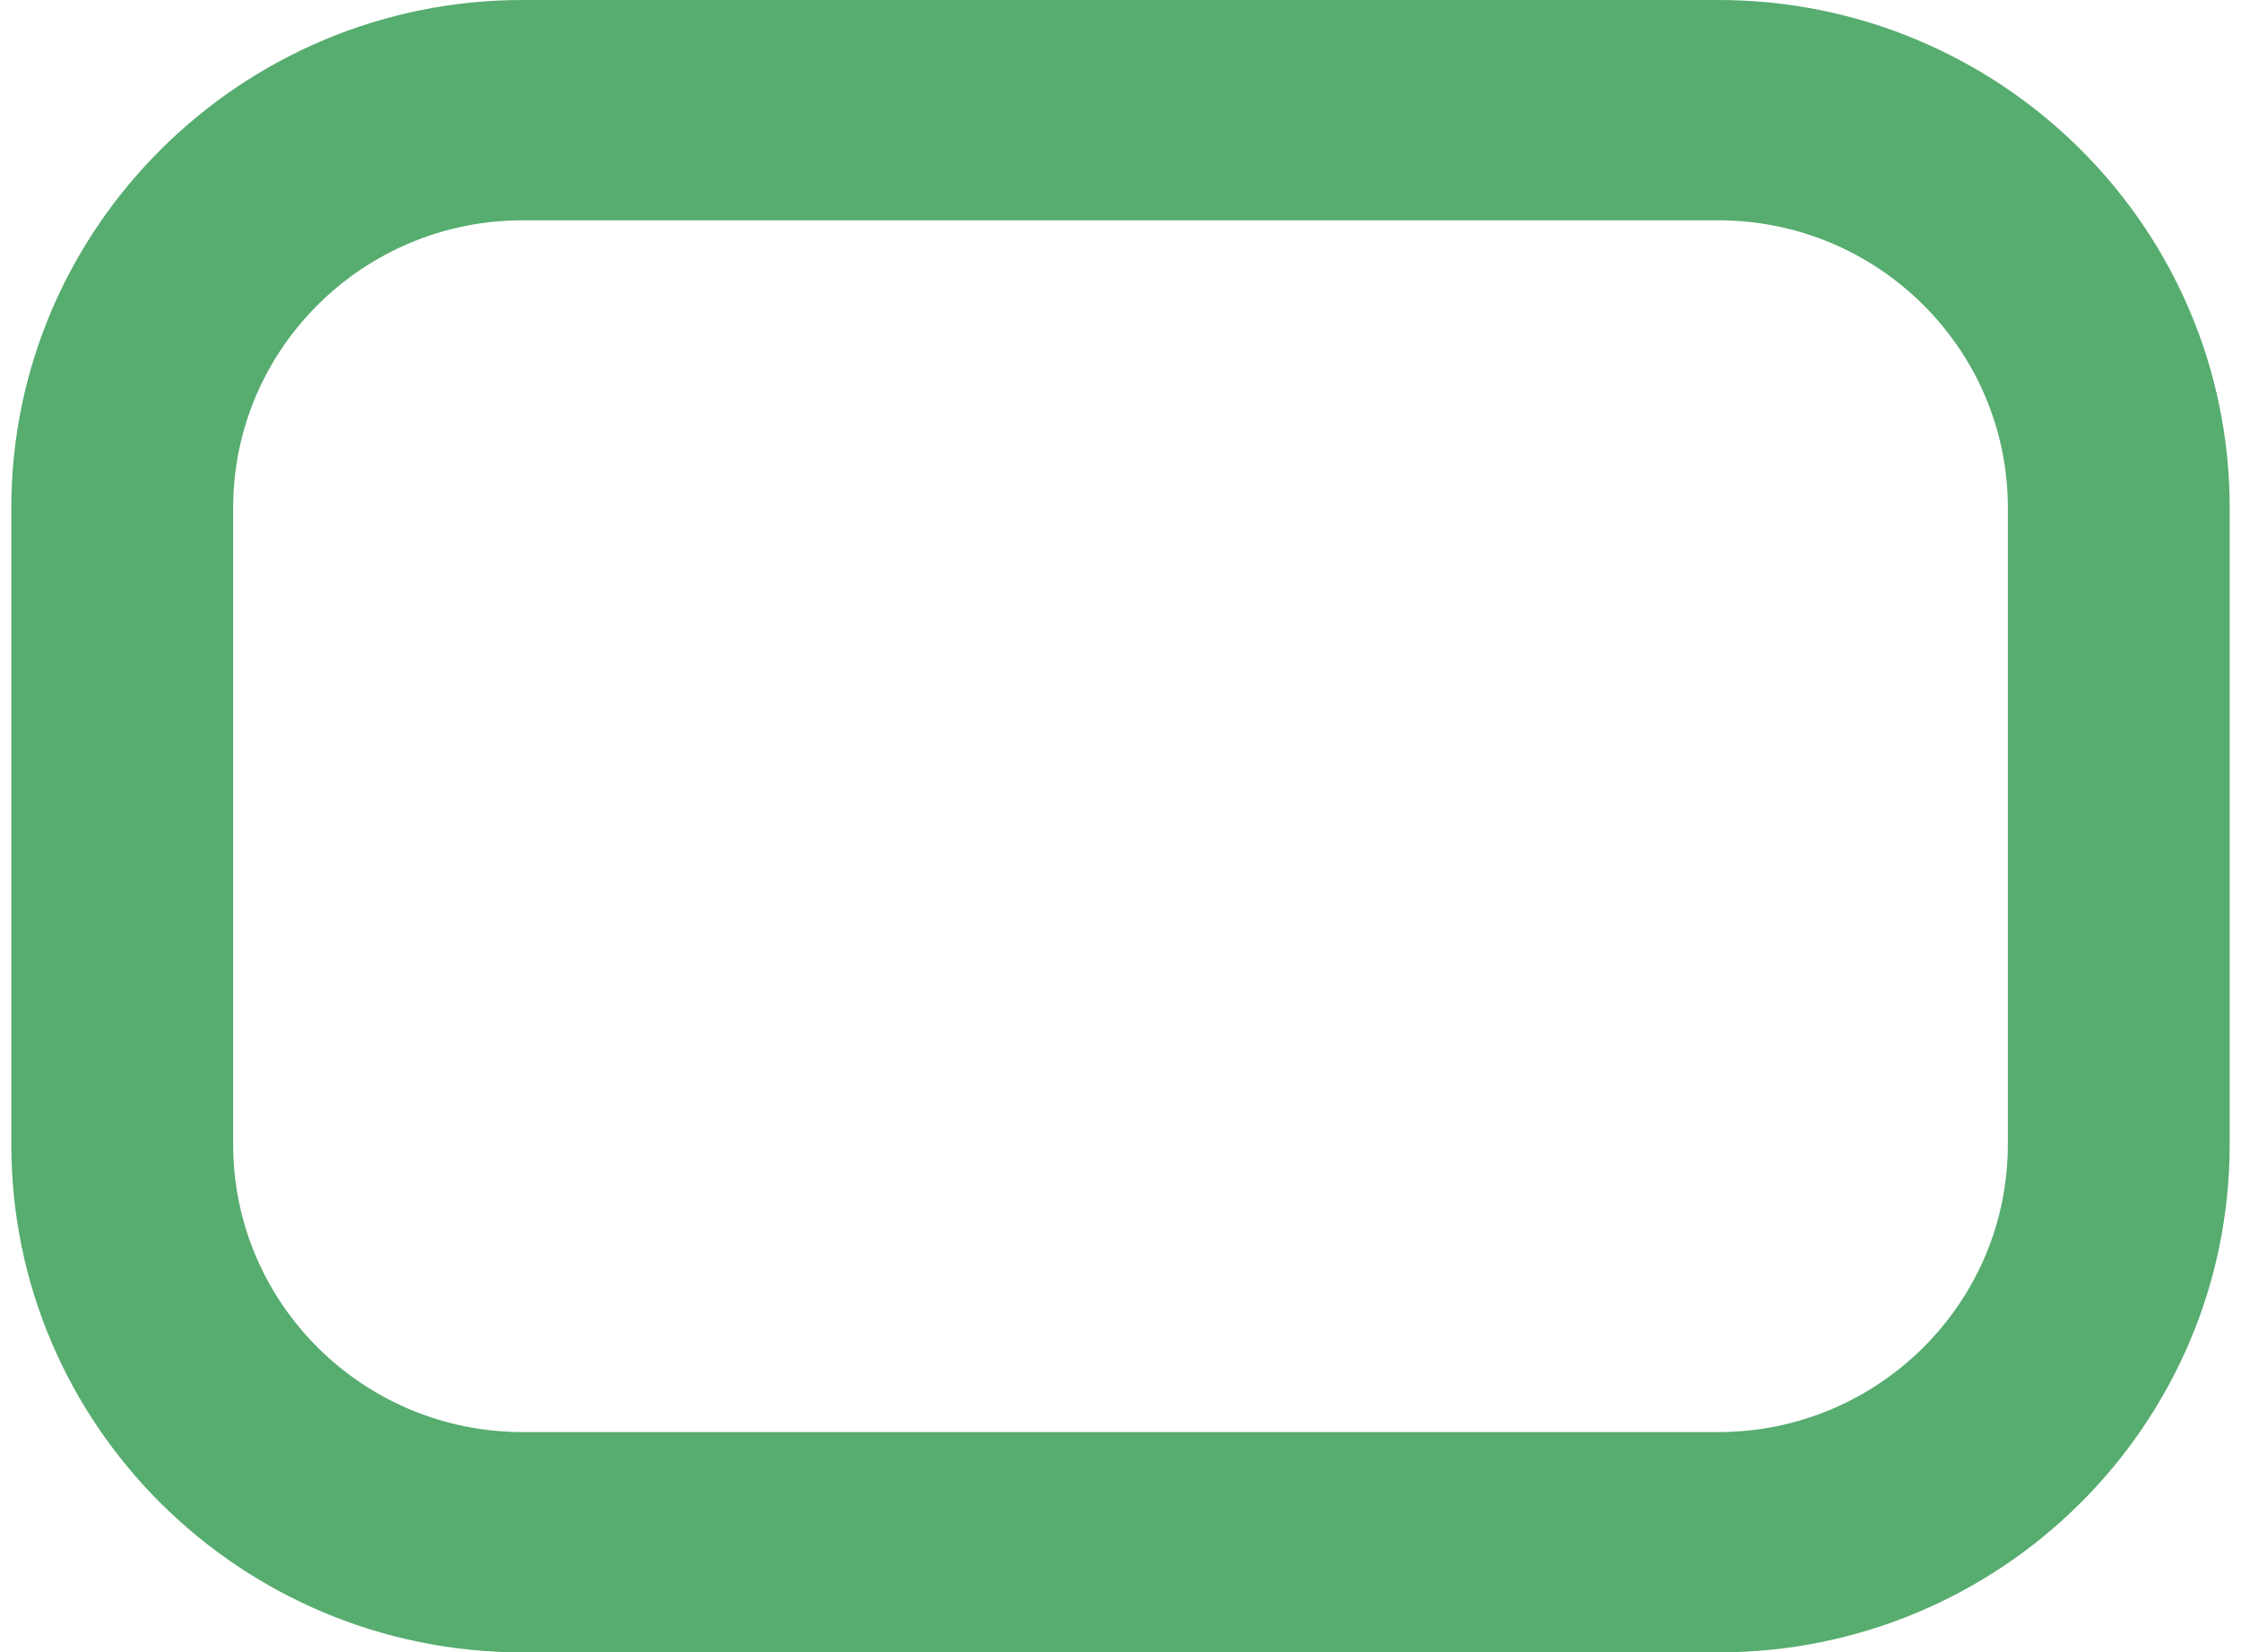<svg width="99" height="73" viewBox="0 0 99 73" fill="none" xmlns="http://www.w3.org/2000/svg">
<path d="M75.911 9.733C82.967 9.733 88.7 15.427 88.7 22.435V50.565C88.7 57.573 82.967 63.267 75.911 63.267H23.089C16.033 63.267 10.3 57.573 10.3 50.565V22.435C10.3 15.427 16.033 9.733 23.089 9.733H75.911ZM75.911 0H23.089C10.643 0 0.5 10.074 0.5 22.435V50.565C0.5 62.975 10.643 73 23.089 73H75.911C88.406 73 98.5 62.926 98.5 50.565V22.435C98.5 10.025 88.357 0 75.911 0Z" fill="#57AC6F"/>
</svg>
